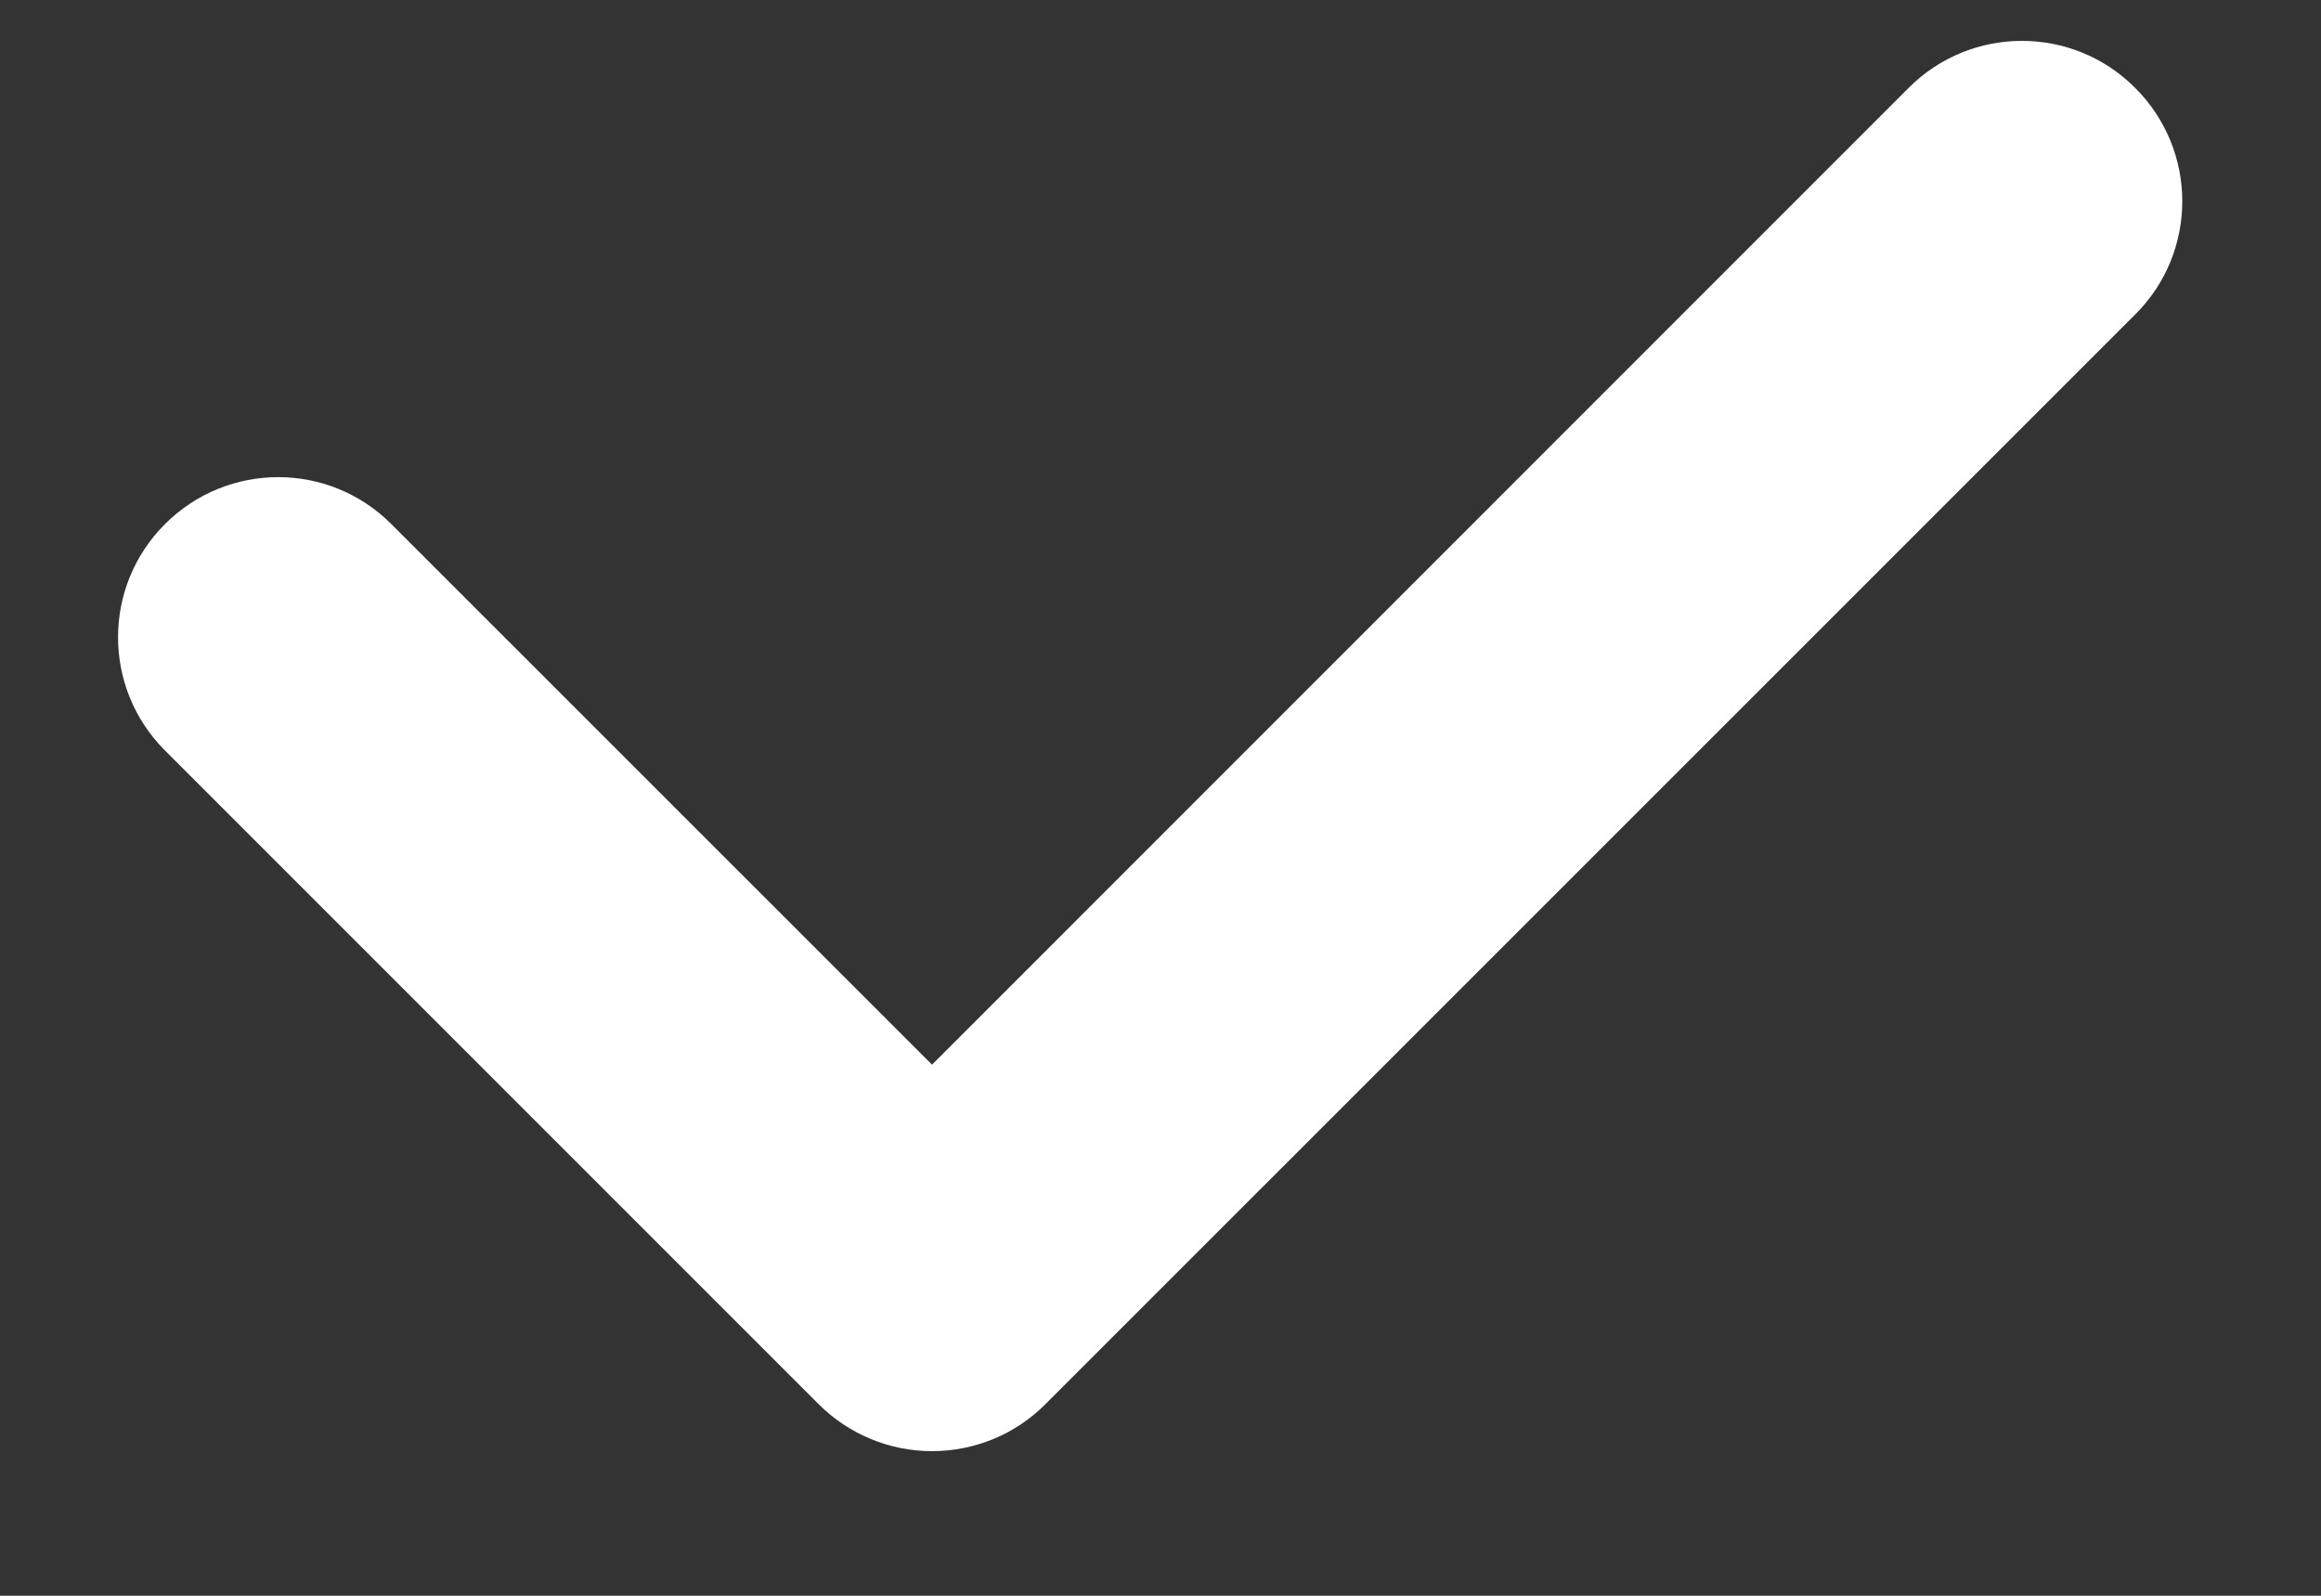 <svg width="16" height="11" viewBox="0 0 16 11" fill="none" xmlns="http://www.w3.org/2000/svg">
<rect x="0" y="0" width="16" height="11" fill="#333333" stroke="none"/>
<path d="M14.72 2.167L7.206 9.68C6.999 9.888 6.718 10.003 6.425 10.003C6.132 10.003 5.852 9.887 5.644 9.68L1.137 5.173C0.706 4.742 0.706 4.043 1.137 3.613C1.569 3.181 2.267 3.181 2.698 3.613L6.425 7.339L13.158 0.605C13.589 0.174 14.288 0.174 14.718 0.605C15.152 1.037 15.152 1.736 14.72 2.167Z" fill="white"/>
</svg>
